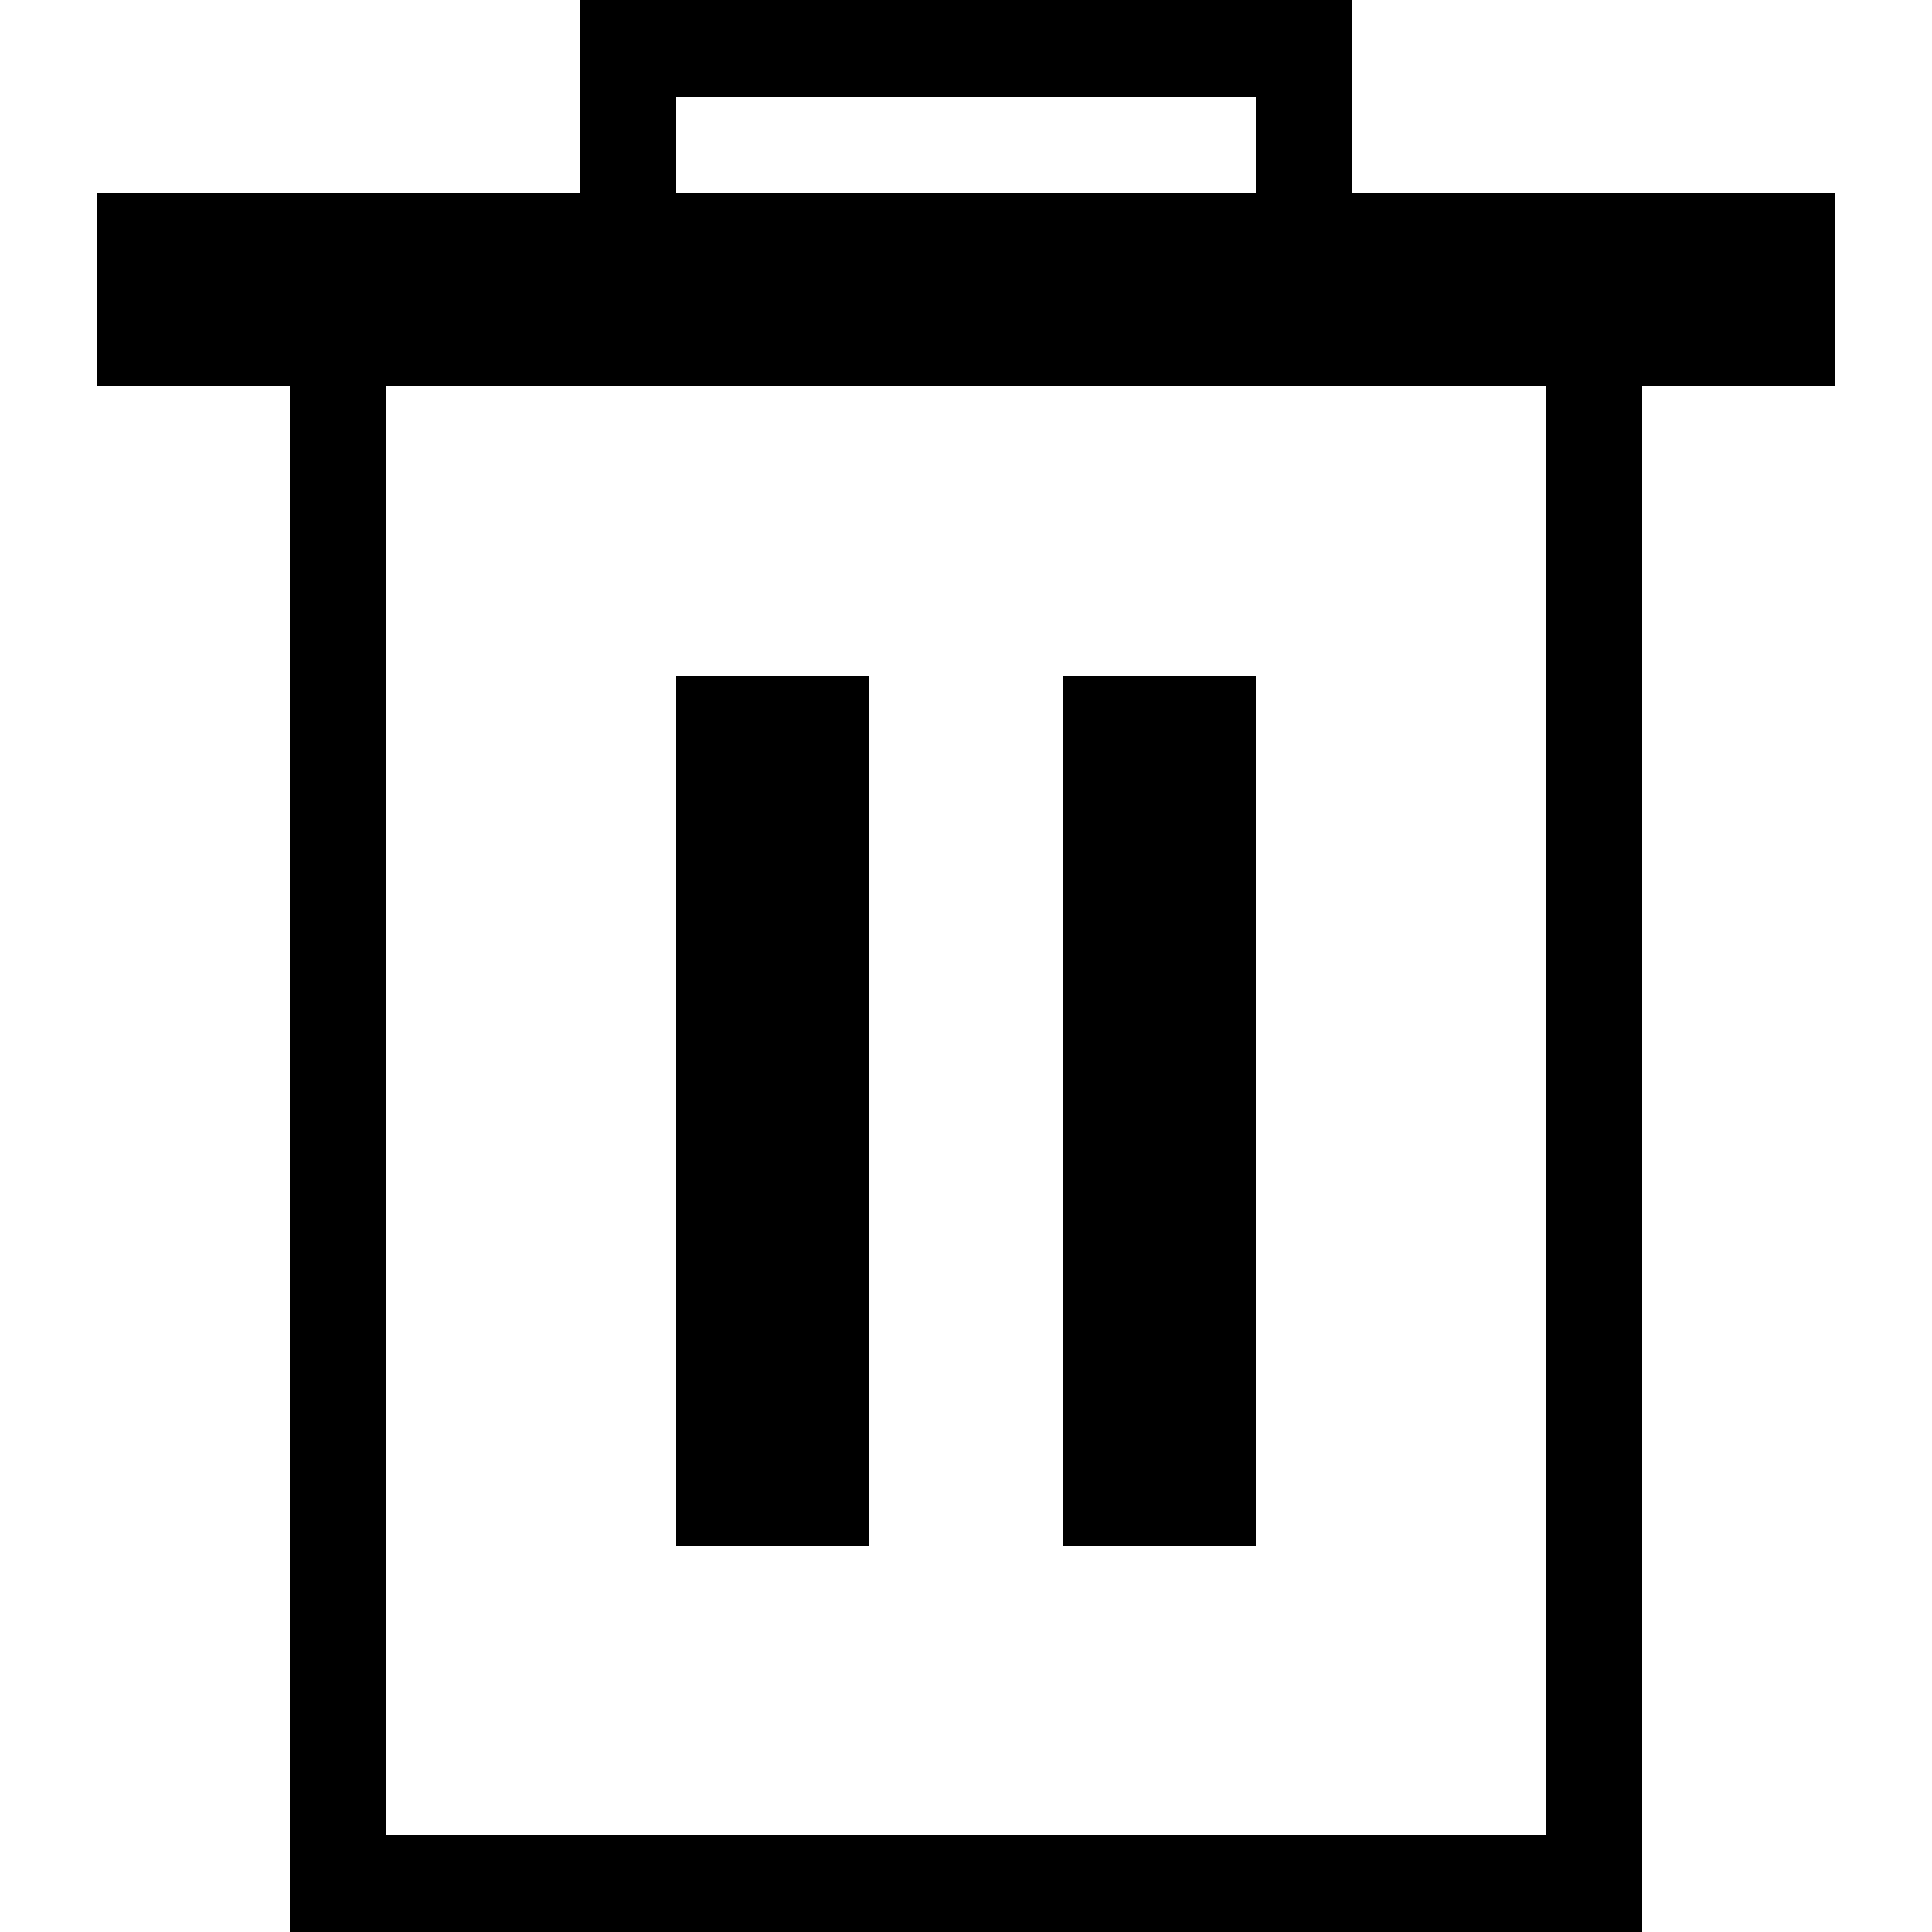 <?xml version="1.0" encoding="utf-8"?>
<!-- Generator: Adobe Illustrator 26.5.0, SVG Export Plug-In . SVG Version: 6.00 Build 0)  -->
<svg version="1.1" id="Layer_1" xmlns="http://www.w3.org/2000/svg" xmlns:xlink="http://www.w3.org/1999/xlink" x="0px" y="0px"
	 width="20px" height="20px" viewBox="0 0 20 20" style="enable-background:new 0 0 20 20;" xml:space="preserve">
<rect x="7" y="7" width="2" height="9"/>
<rect x="11" y="7" width="2" height="9"/>
<path d="M14,2V0H6v2H1v2h2v16h14V4h2V2H14z M7,1h6v1H7V1z M16,19H4V4h12V19z"/>
</svg>
